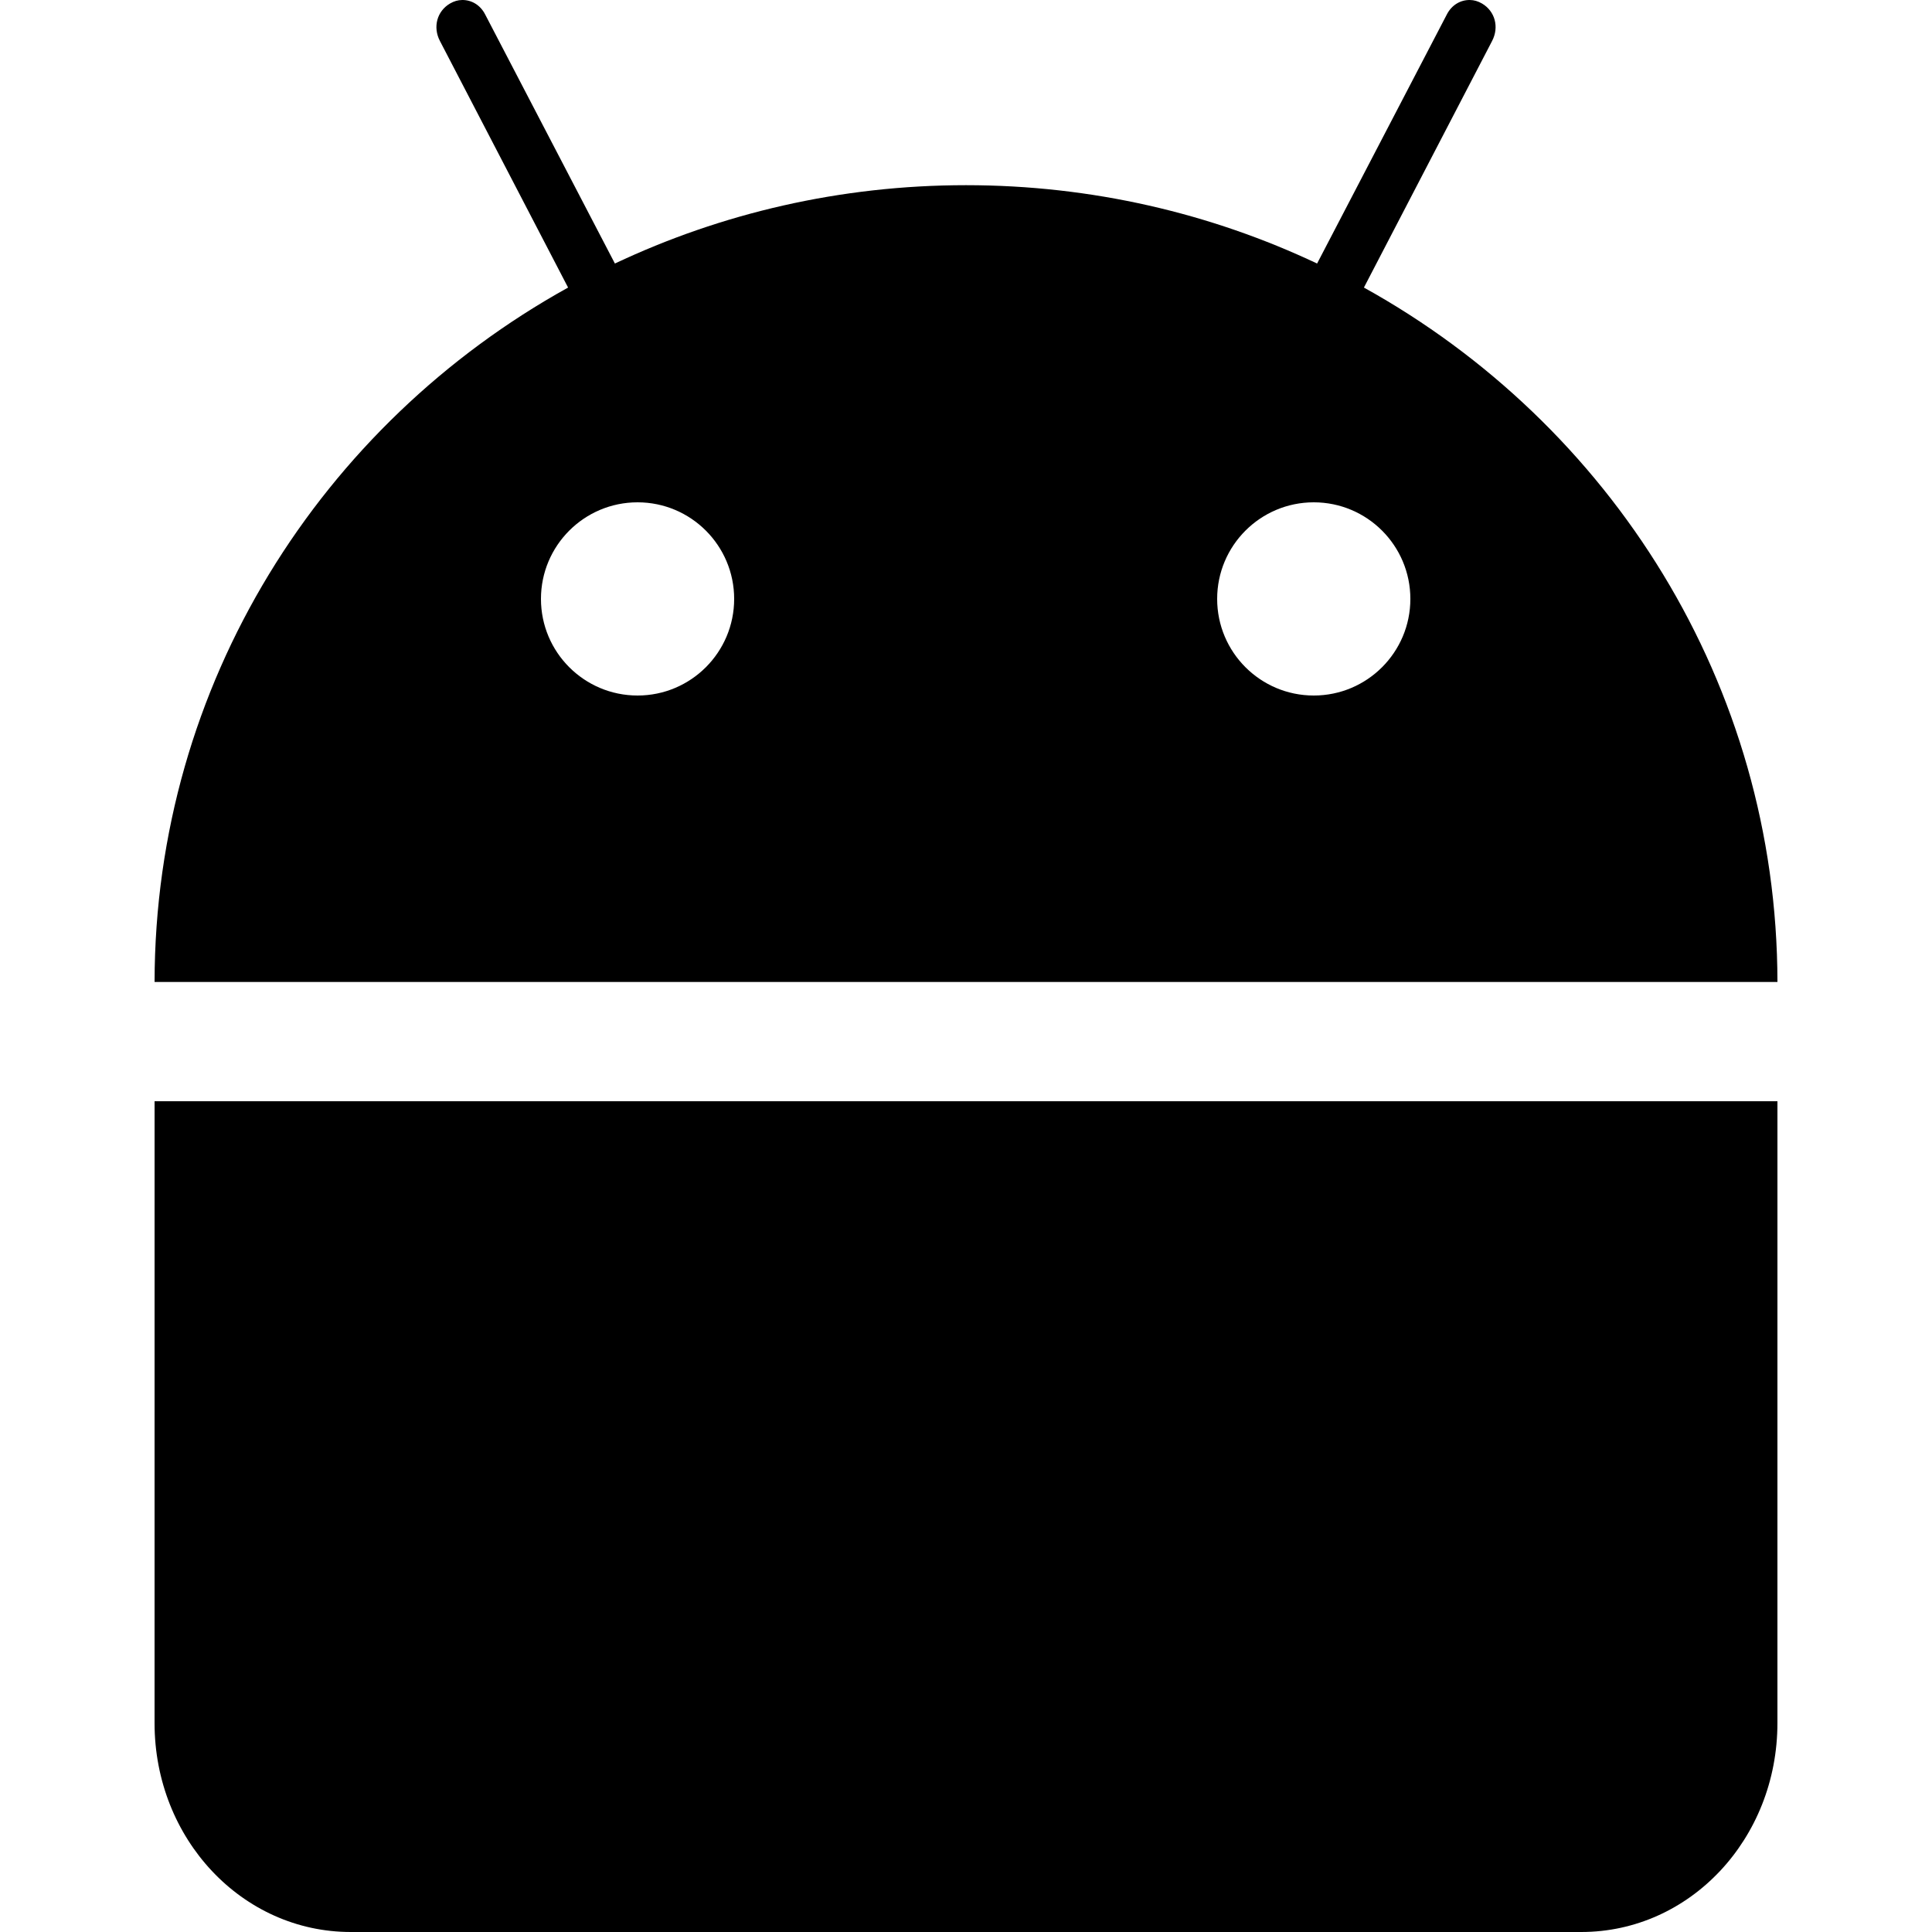 <svg width="100" height="100" viewBox="0 0 100 100" fill="none" xmlns="http://www.w3.org/2000/svg">
<g clip-path="url(#clip0)">
<path fill-rule="evenodd" clip-rule="evenodd" d="M23.289 0.184C23.493 0.064 23.701 0.002 23.924 6.96242e-05C24.4 -0.005 24.852 0.249 25.106 0.737L31.827 13.64C37.325 11.043 43.492 9.585 50 9.585C56.508 9.585 62.675 11.043 68.173 13.64L74.894 0.737C75.149 0.249 75.6 -0.005 76.077 6.96242e-05C76.3 0.002 76.507 0.064 76.712 0.184C77.383 0.581 77.604 1.403 77.231 2.12L70.596 14.884C83.361 21.957 91.983 35.4 92 50.827H8.001C8.018 35.4 16.64 21.957 29.404 14.884L22.77 2.12C22.396 1.403 22.617 0.581 23.289 0.184ZM8 89.186L8.001 57H92L91.999 89.186C91.999 95.177 87.471 100 81.846 100H18.154C12.529 100 8 95.177 8 89.186ZM38 31C38 33.761 35.761 36 33 36C30.239 36 28 33.761 28 31C28 28.239 30.239 26 33 26C35.761 26 38 28.239 38 31ZM68 36C70.761 36 73 33.761 73 31C73 28.239 70.761 26 68 26C65.239 26 63 28.239 63 31C63 33.761 65.239 36 68 36Z" fill="black"/>
</g>
<defs>
<clipPath id="clip0">
<rect width="100" height="100" fill="white"/>
</clipPath>
</defs>
</svg>
